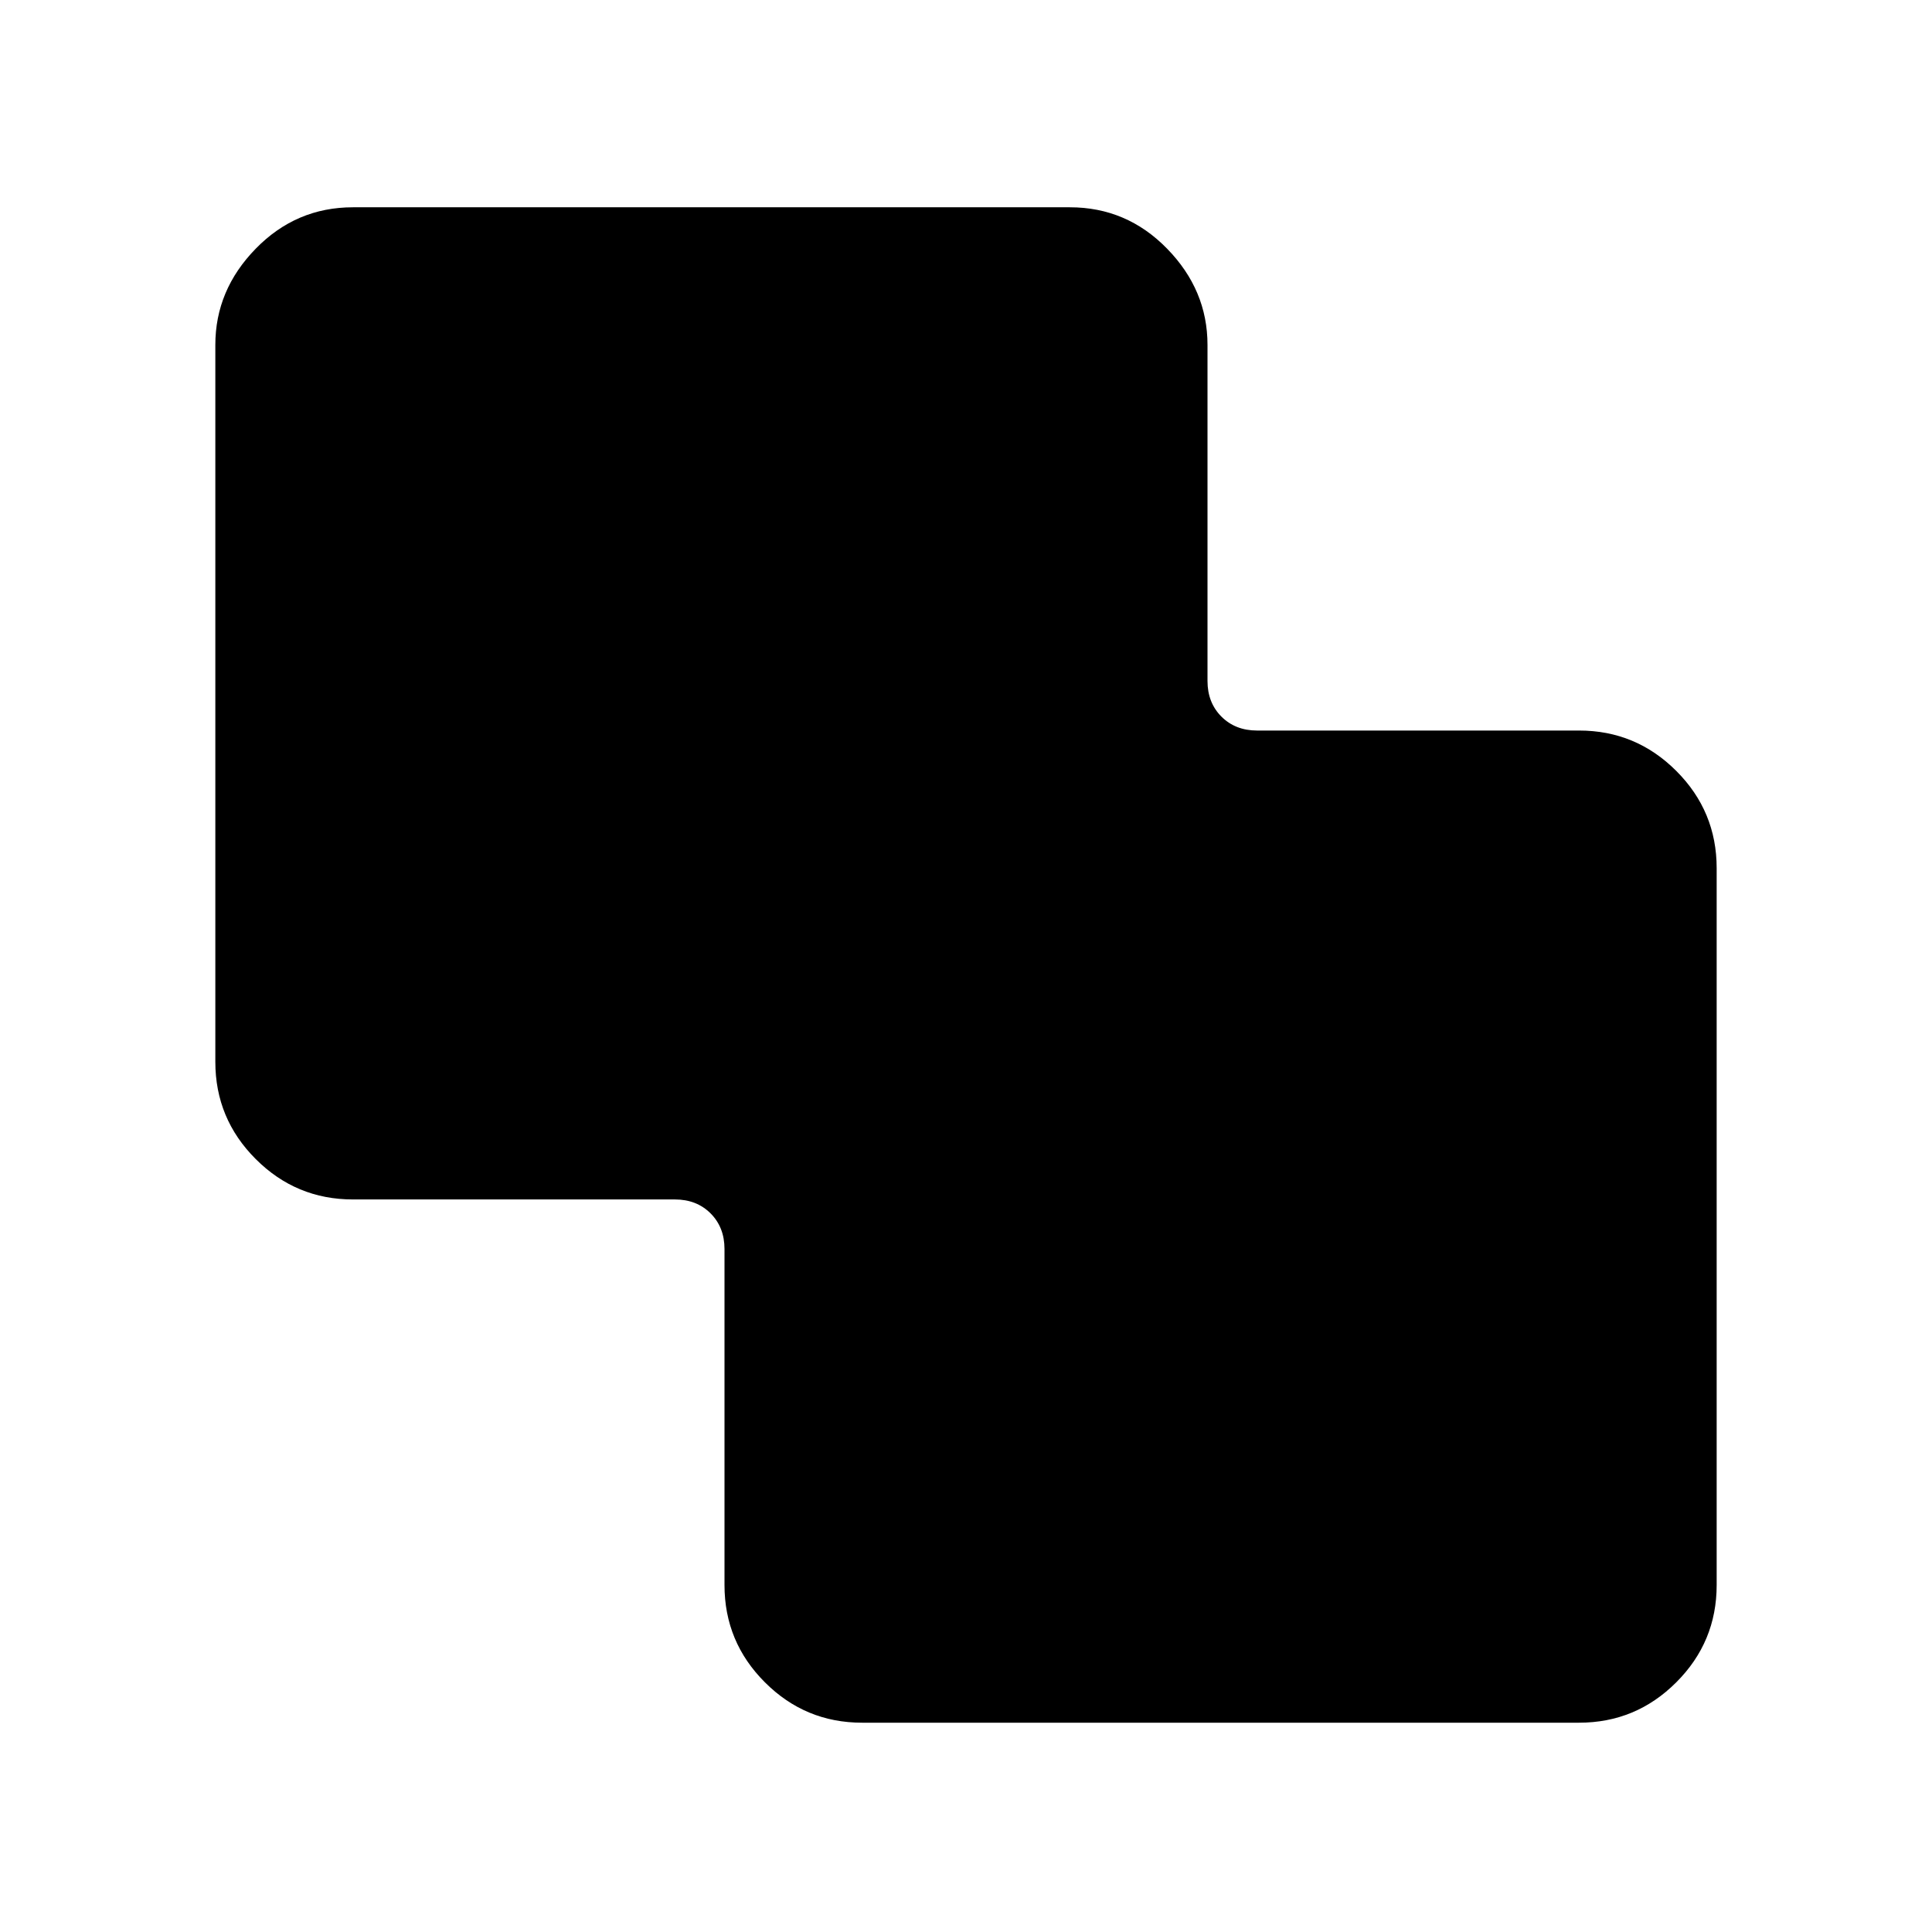 <svg xmlns="http://www.w3.org/2000/svg" height="48" viewBox="0 -960 960 960" width="48"><path d="M428.38-104q-28.25 0-48.31-20.07Q360-144.13 360-172.38v-167q0-10.77-6.92-17.7-6.93-6.92-17.7-6.92h-160q-28.25 0-48.31-20.07Q107-404.13 107-432.38v-356.24q0-27.25 20.07-47.81Q147.13-857 175.38-857h356.24q28.25 0 48.31 20.57Q600-815.87 600-788.62v167q0 10.77 6.92 17.7 6.93 6.92 17.7 6.92h160q28.25 0 48.31 20.07Q853-556.87 853-528.62v356.24q0 28.25-20.07 48.31Q812.87-104 784.62-104H428.38Z"/></svg>